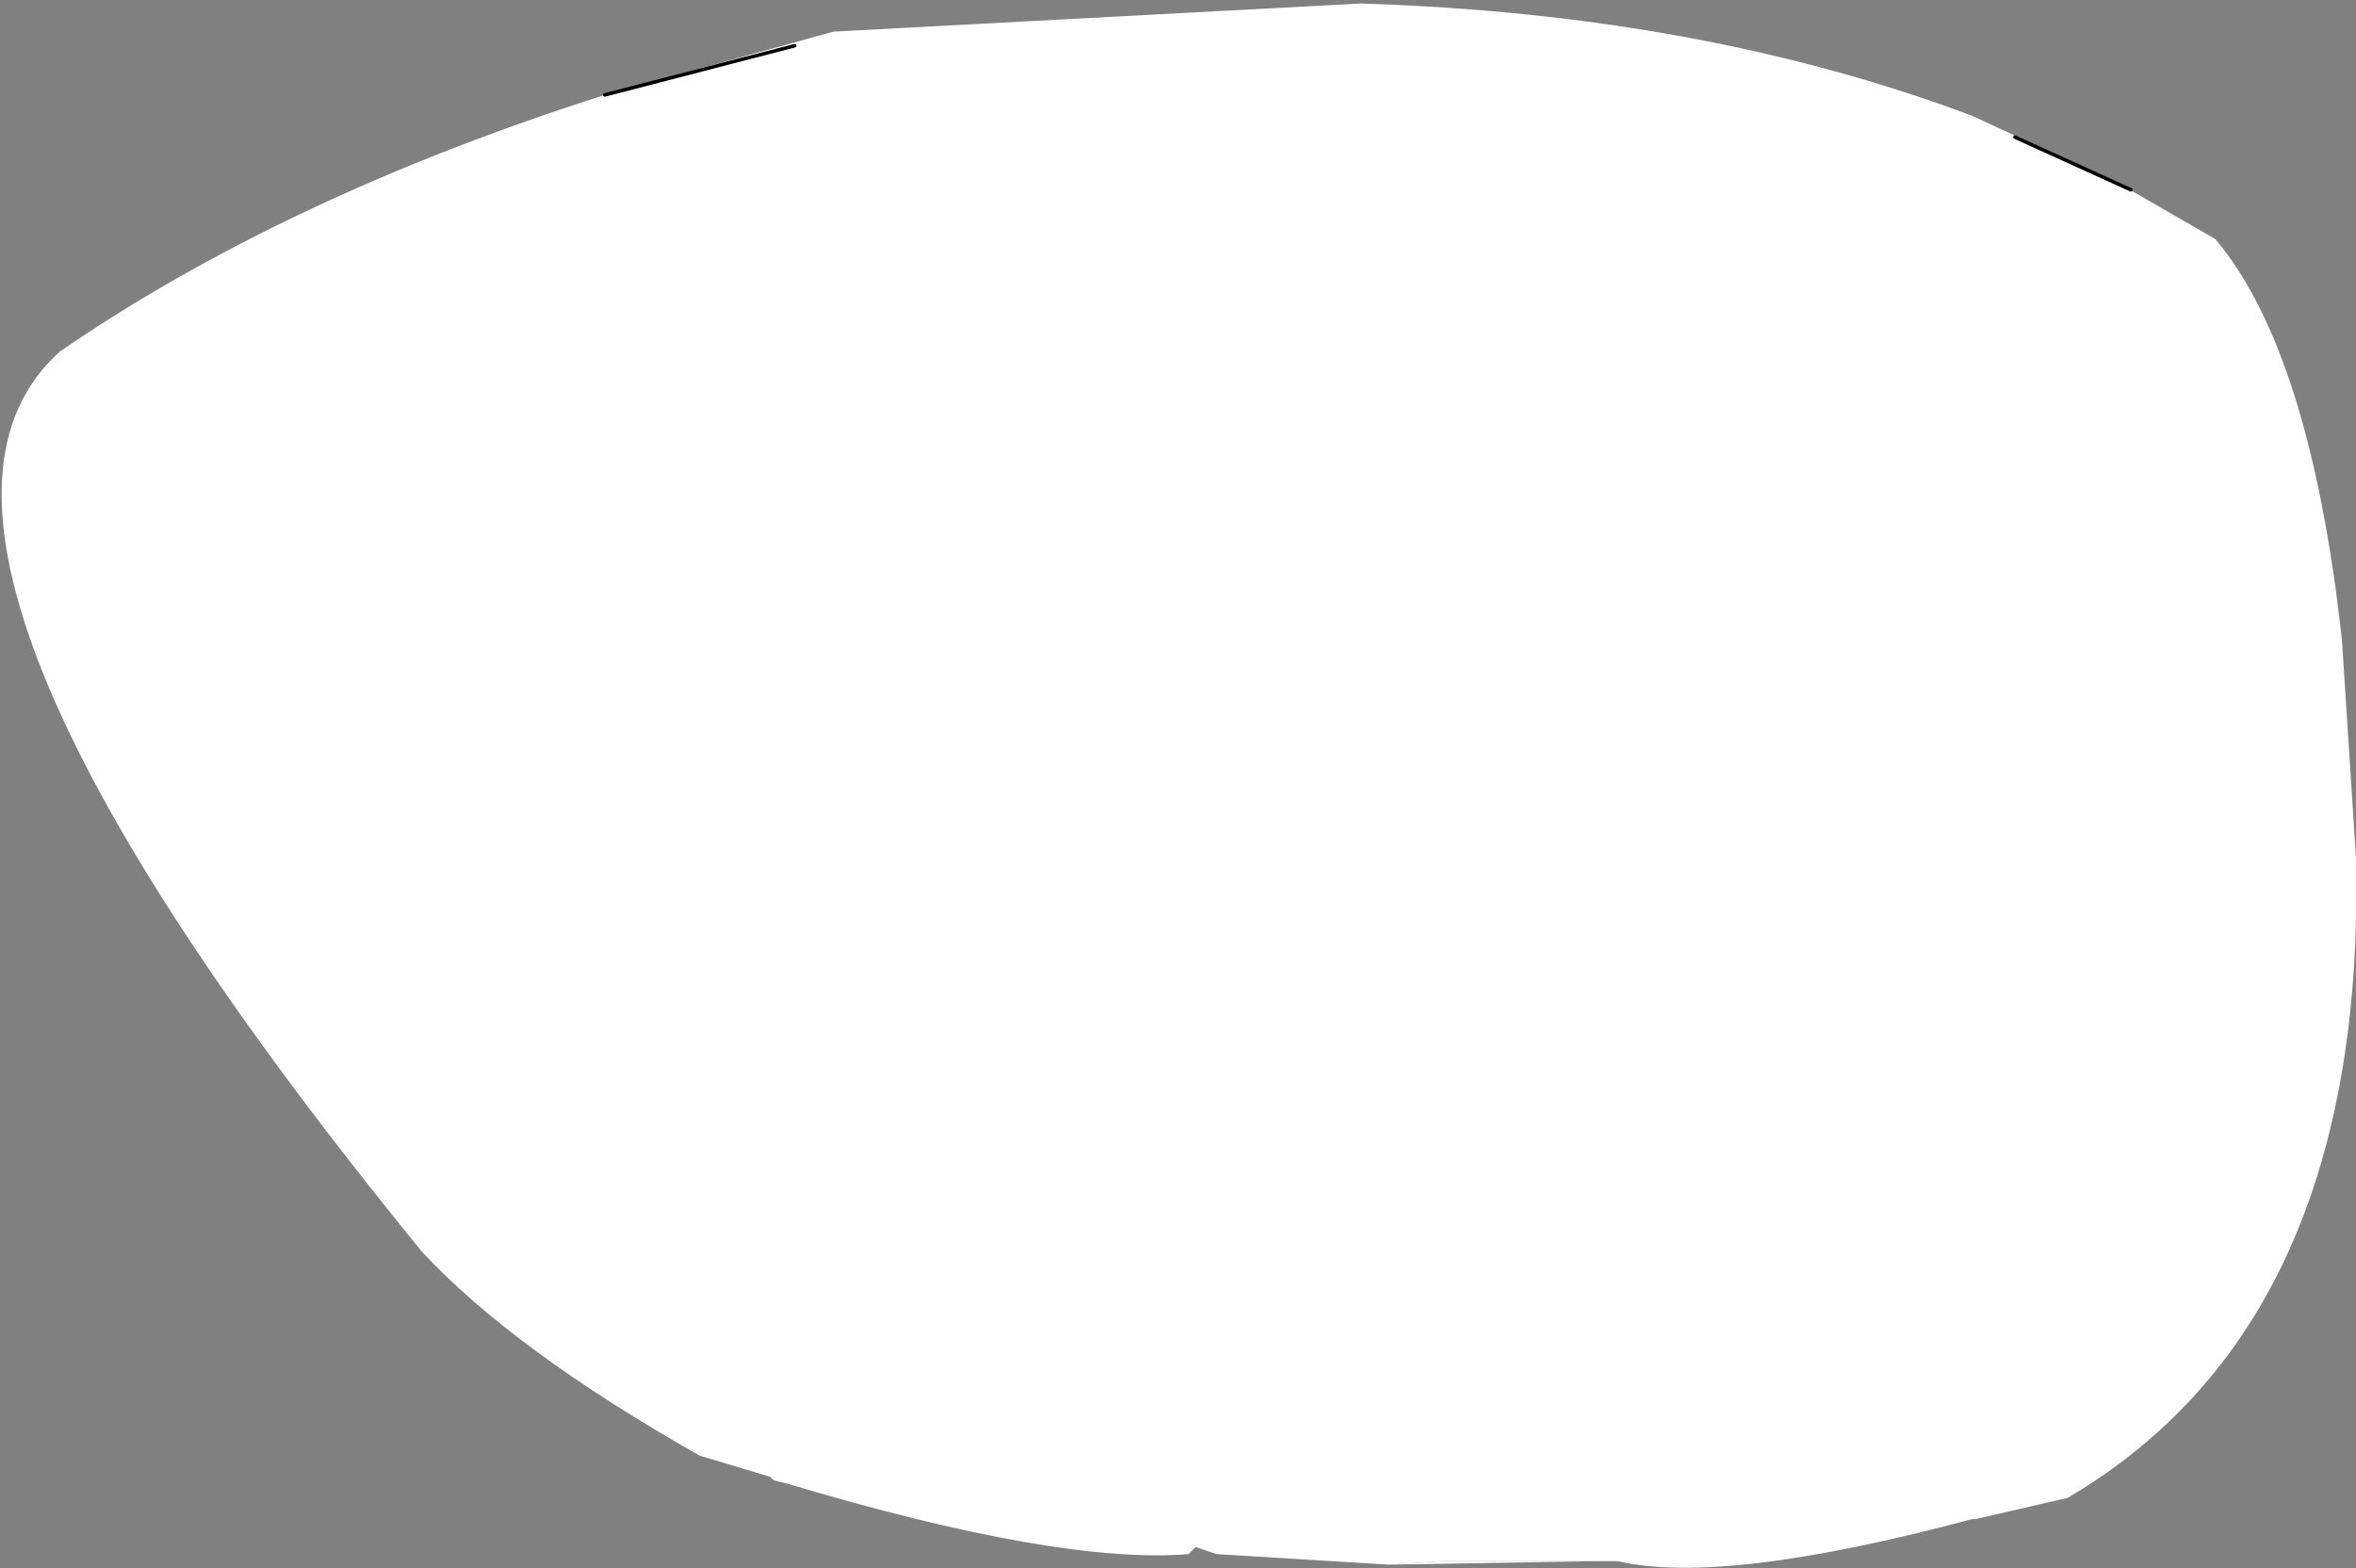 <?xml version="1.0" encoding="UTF-8" standalone="no"?>
<svg xmlns:xlink="http://www.w3.org/1999/xlink" height="22.3px" width="33.5px" xmlns="http://www.w3.org/2000/svg">
  <rect width="100%" height="100%" fill="#808080" stroke="none"/>
  <g transform="matrix(1.0, 0.0, 0.0, 1.0, 14.4, 8.6)">
    <path d="M-2.55 -8.15 L4.95 -8.55 Q9.8 -8.4 13.65 -6.95 L15.8 -5.95 17.1 -5.2 Q18.45 -3.6 18.9 0.5 L19.1 3.6 Q19.25 10.2 15.0 12.7 L13.7 13.0 13.65 13.0 Q10.1 13.95 8.6 13.6 L8.35 13.6 8.3 13.6 6.1 13.6 5.35 13.65 2.9 13.5 2.6 13.4 2.5 13.5 Q0.65 13.65 -3.2 12.5 L-3.4 12.45 -3.45 12.4 -4.45 12.1 Q-7.1 10.6 -8.4 9.2 -16.6 -0.85 -13.55 -3.6 -10.35 -5.8 -5.8 -7.25 L-2.55 -8.15" fill="#ffffff" fill-rule="evenodd" stroke="none"/>
    <path d="M8.3 13.6 L5.35 13.65 6.1 13.6 6.15 13.6 8.3 13.6" fill="#ffffff" fill-rule="evenodd" stroke="none"/>
    <path d="M15.9 -5.9 L14.25 -6.65 M-5.8 -7.25 L-3.1 -7.95" fill="none" stroke="#000000" stroke-linecap="round" stroke-linejoin="round" stroke-width="0.05"/>
  </g>
</svg>
